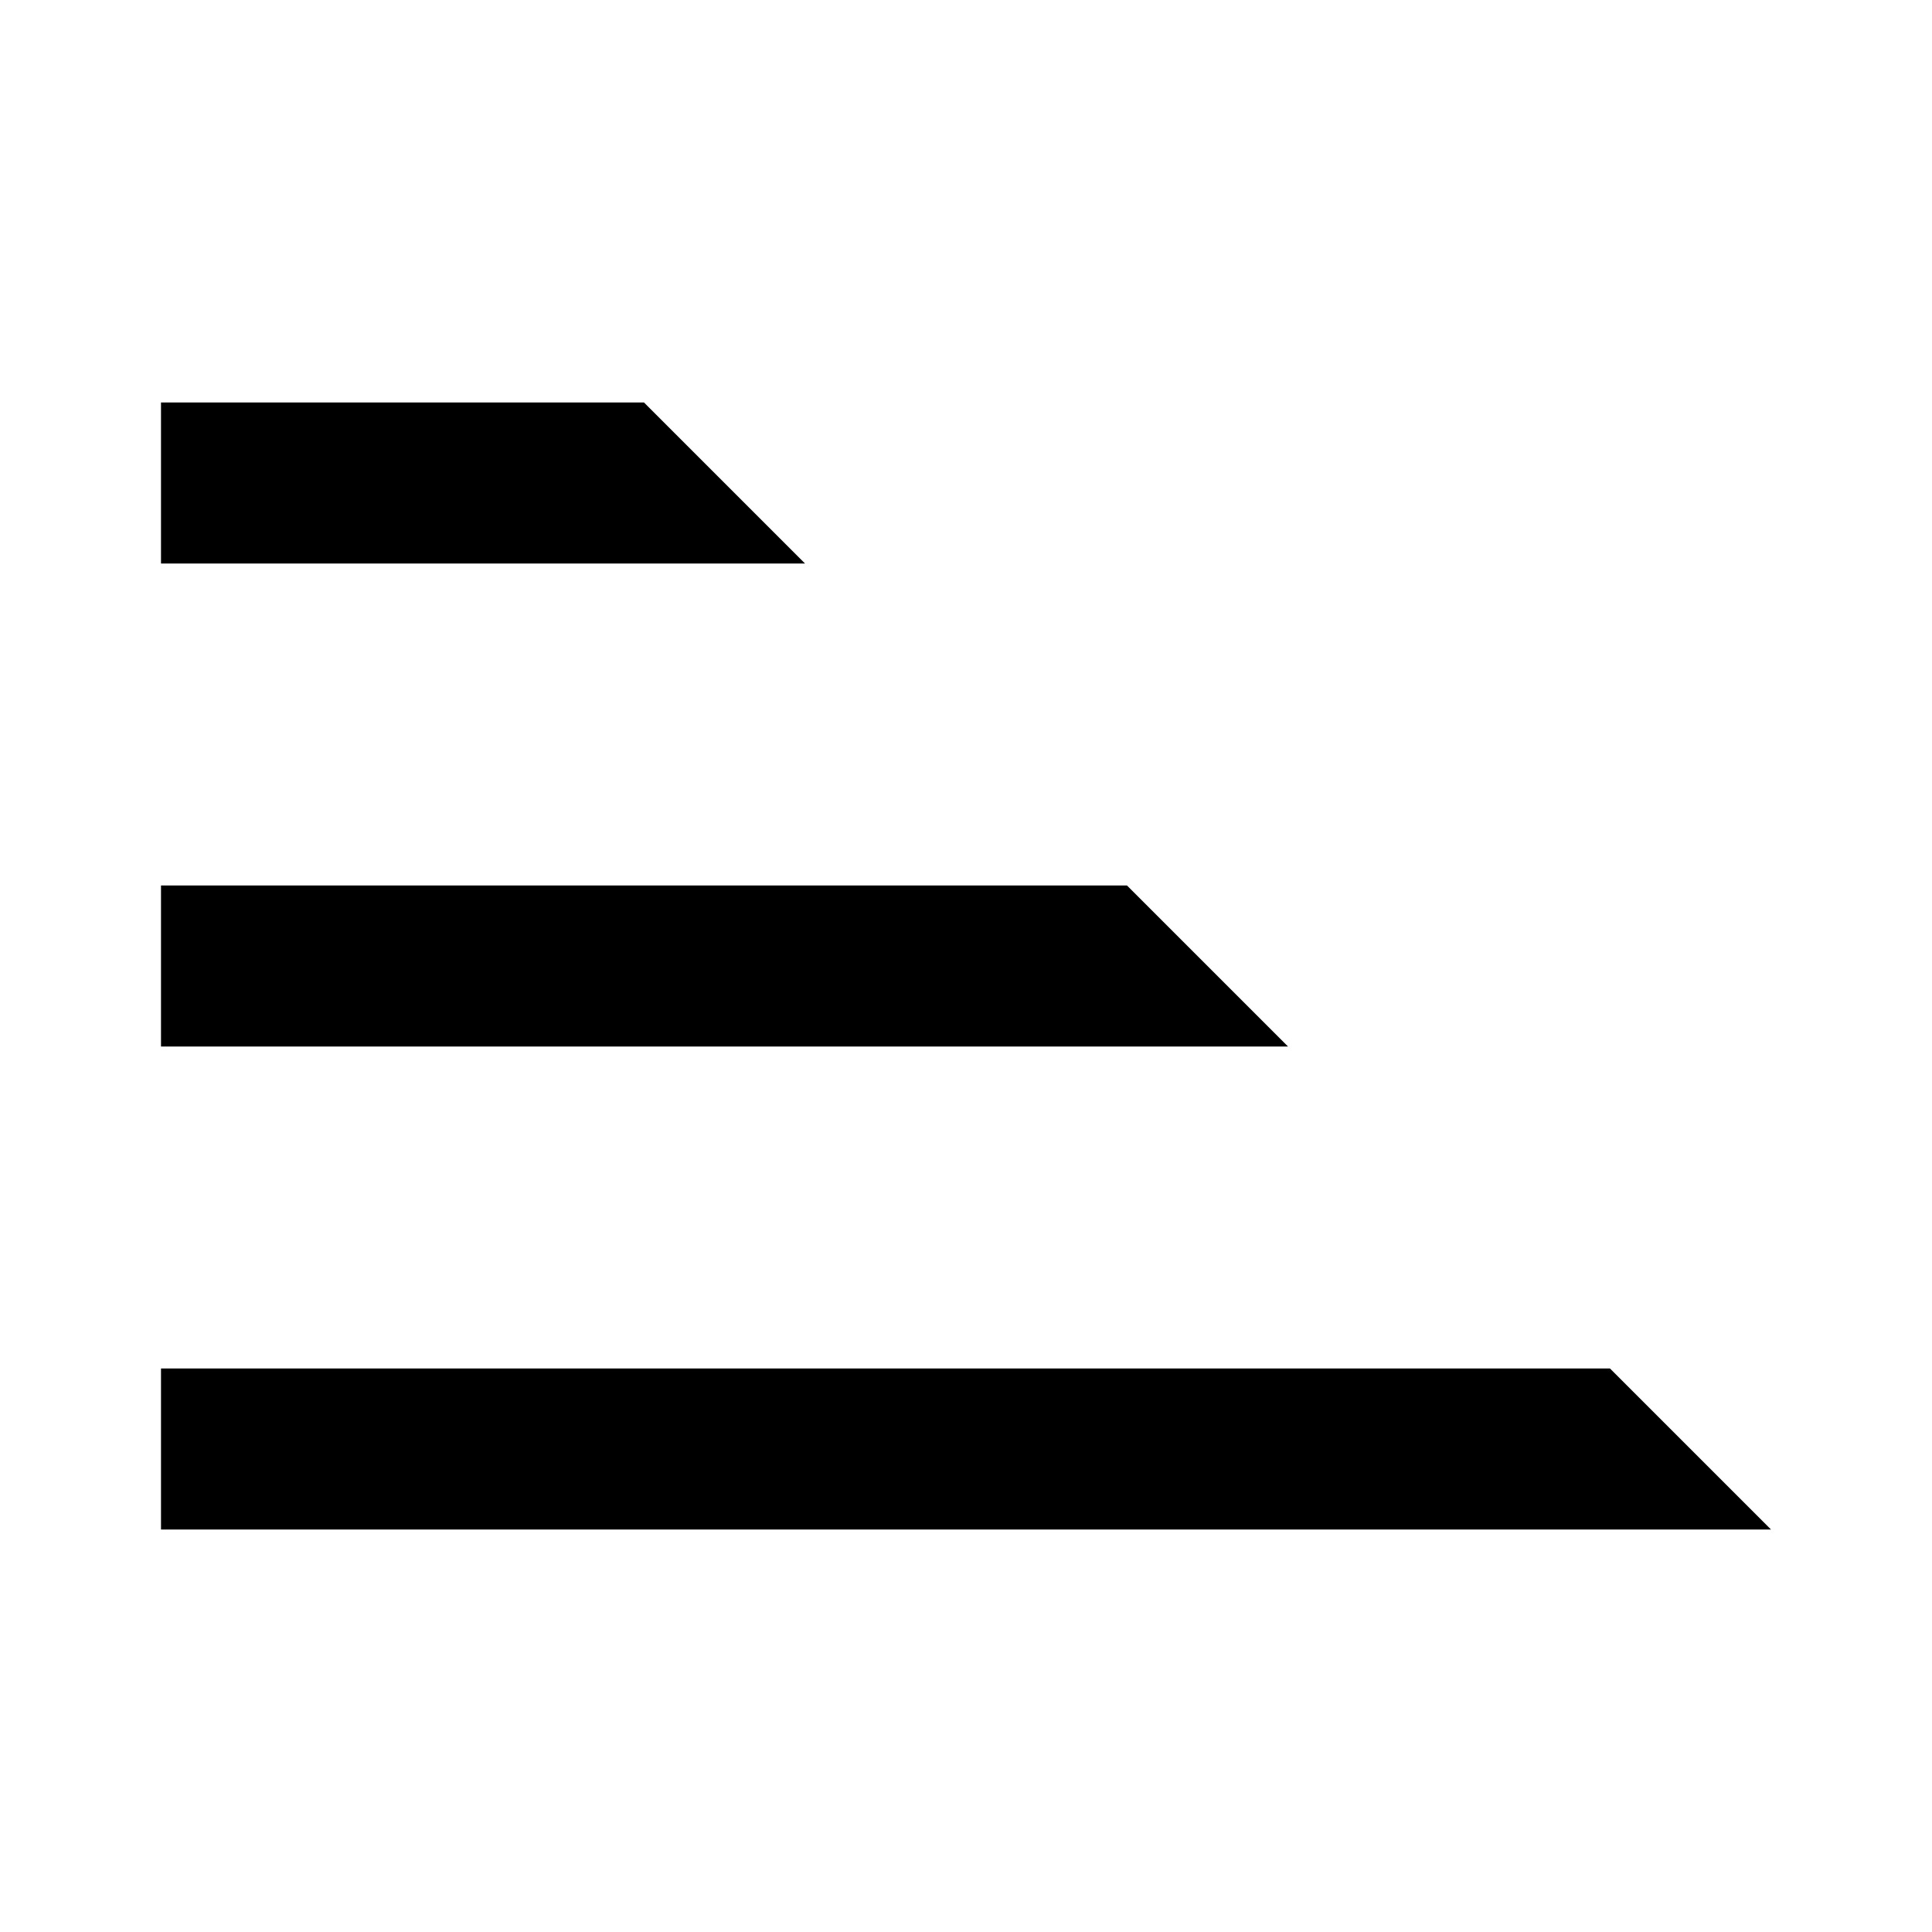 <svg width="24" height="24" viewBox="0 0 24 24" fill="none" xmlns="http://www.w3.org/2000/svg">
  <path d="M2 17H20L22 19H2V17Z" fill="black"/>
  <path d="M2 5H8L10 7H2V5Z" fill="black"/>
  <path d="M2 11L14 11L16 13H2V11Z" fill="black"/>
</svg>
